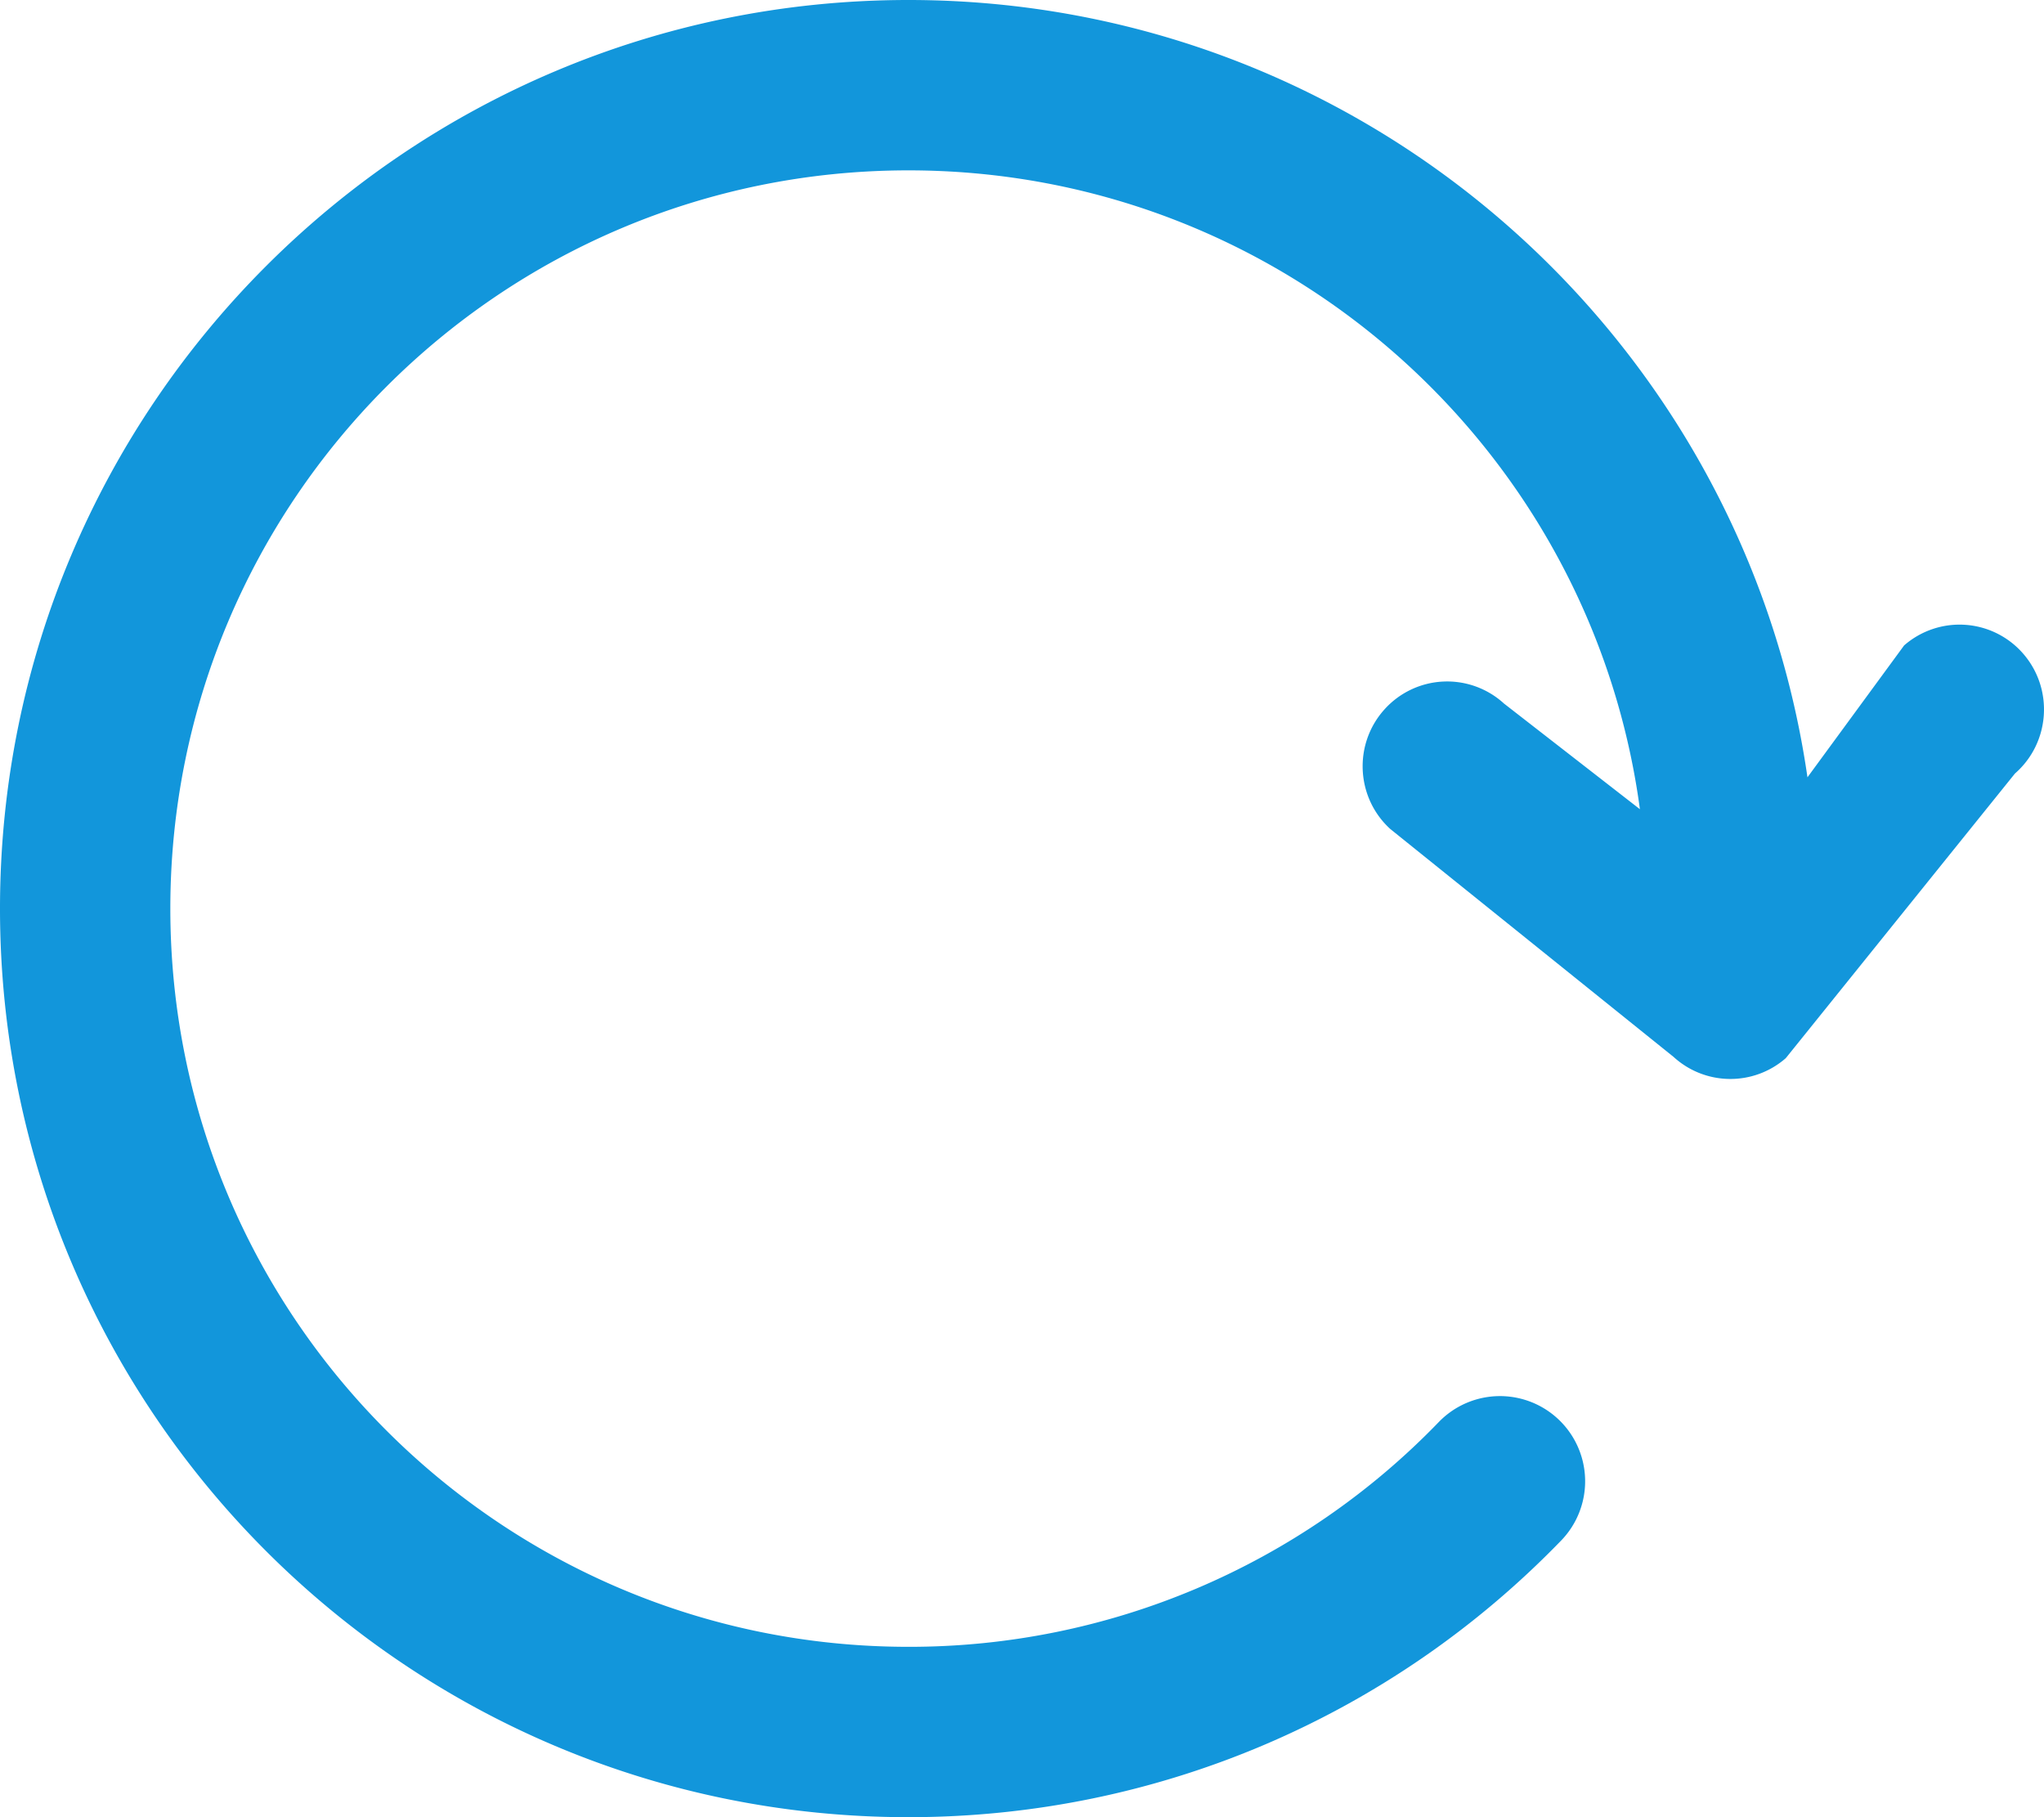 <?xml version="1.0" standalone="no"?><!DOCTYPE svg PUBLIC "-//W3C//DTD SVG 1.1//EN" "http://www.w3.org/Graphics/SVG/1.1/DTD/svg11.dtd"><svg t="1729254722341" class="icon" viewBox="0 0 1152 1024" version="1.1" xmlns="http://www.w3.org/2000/svg" p-id="9251" xmlns:xlink="http://www.w3.org/1999/xlink" width="225" height="200"><path d="M924.256 456l-76.576-59.52a47.488 47.488 0 0 0-67.264 3.136c-17.728 19.52-16.32 49.76 3.136 67.52l159.648 128.416c17.856 16.32 45.056 16.64 63.264 0.736l129.152-160.384c19.84-17.312 21.952-47.52 4.736-67.456a47.488 47.488 0 0 0-67.2-4.736l-54.464 74.304C982.848 190.304 769.632 0 512 0 229.216 0 0 229.216 0 512s229.216 512 512 512c140.608 0 272.256-57.024 368.064-156.096a48 48 0 0 0-68.992-66.752A414.56 414.56 0 0 1 512 928C282.24 928 96 741.76 96 512S282.24 96 512 96c210.752 0 384.928 156.736 412.256 360z" fill="#1296db" p-id="9252"></path></svg>